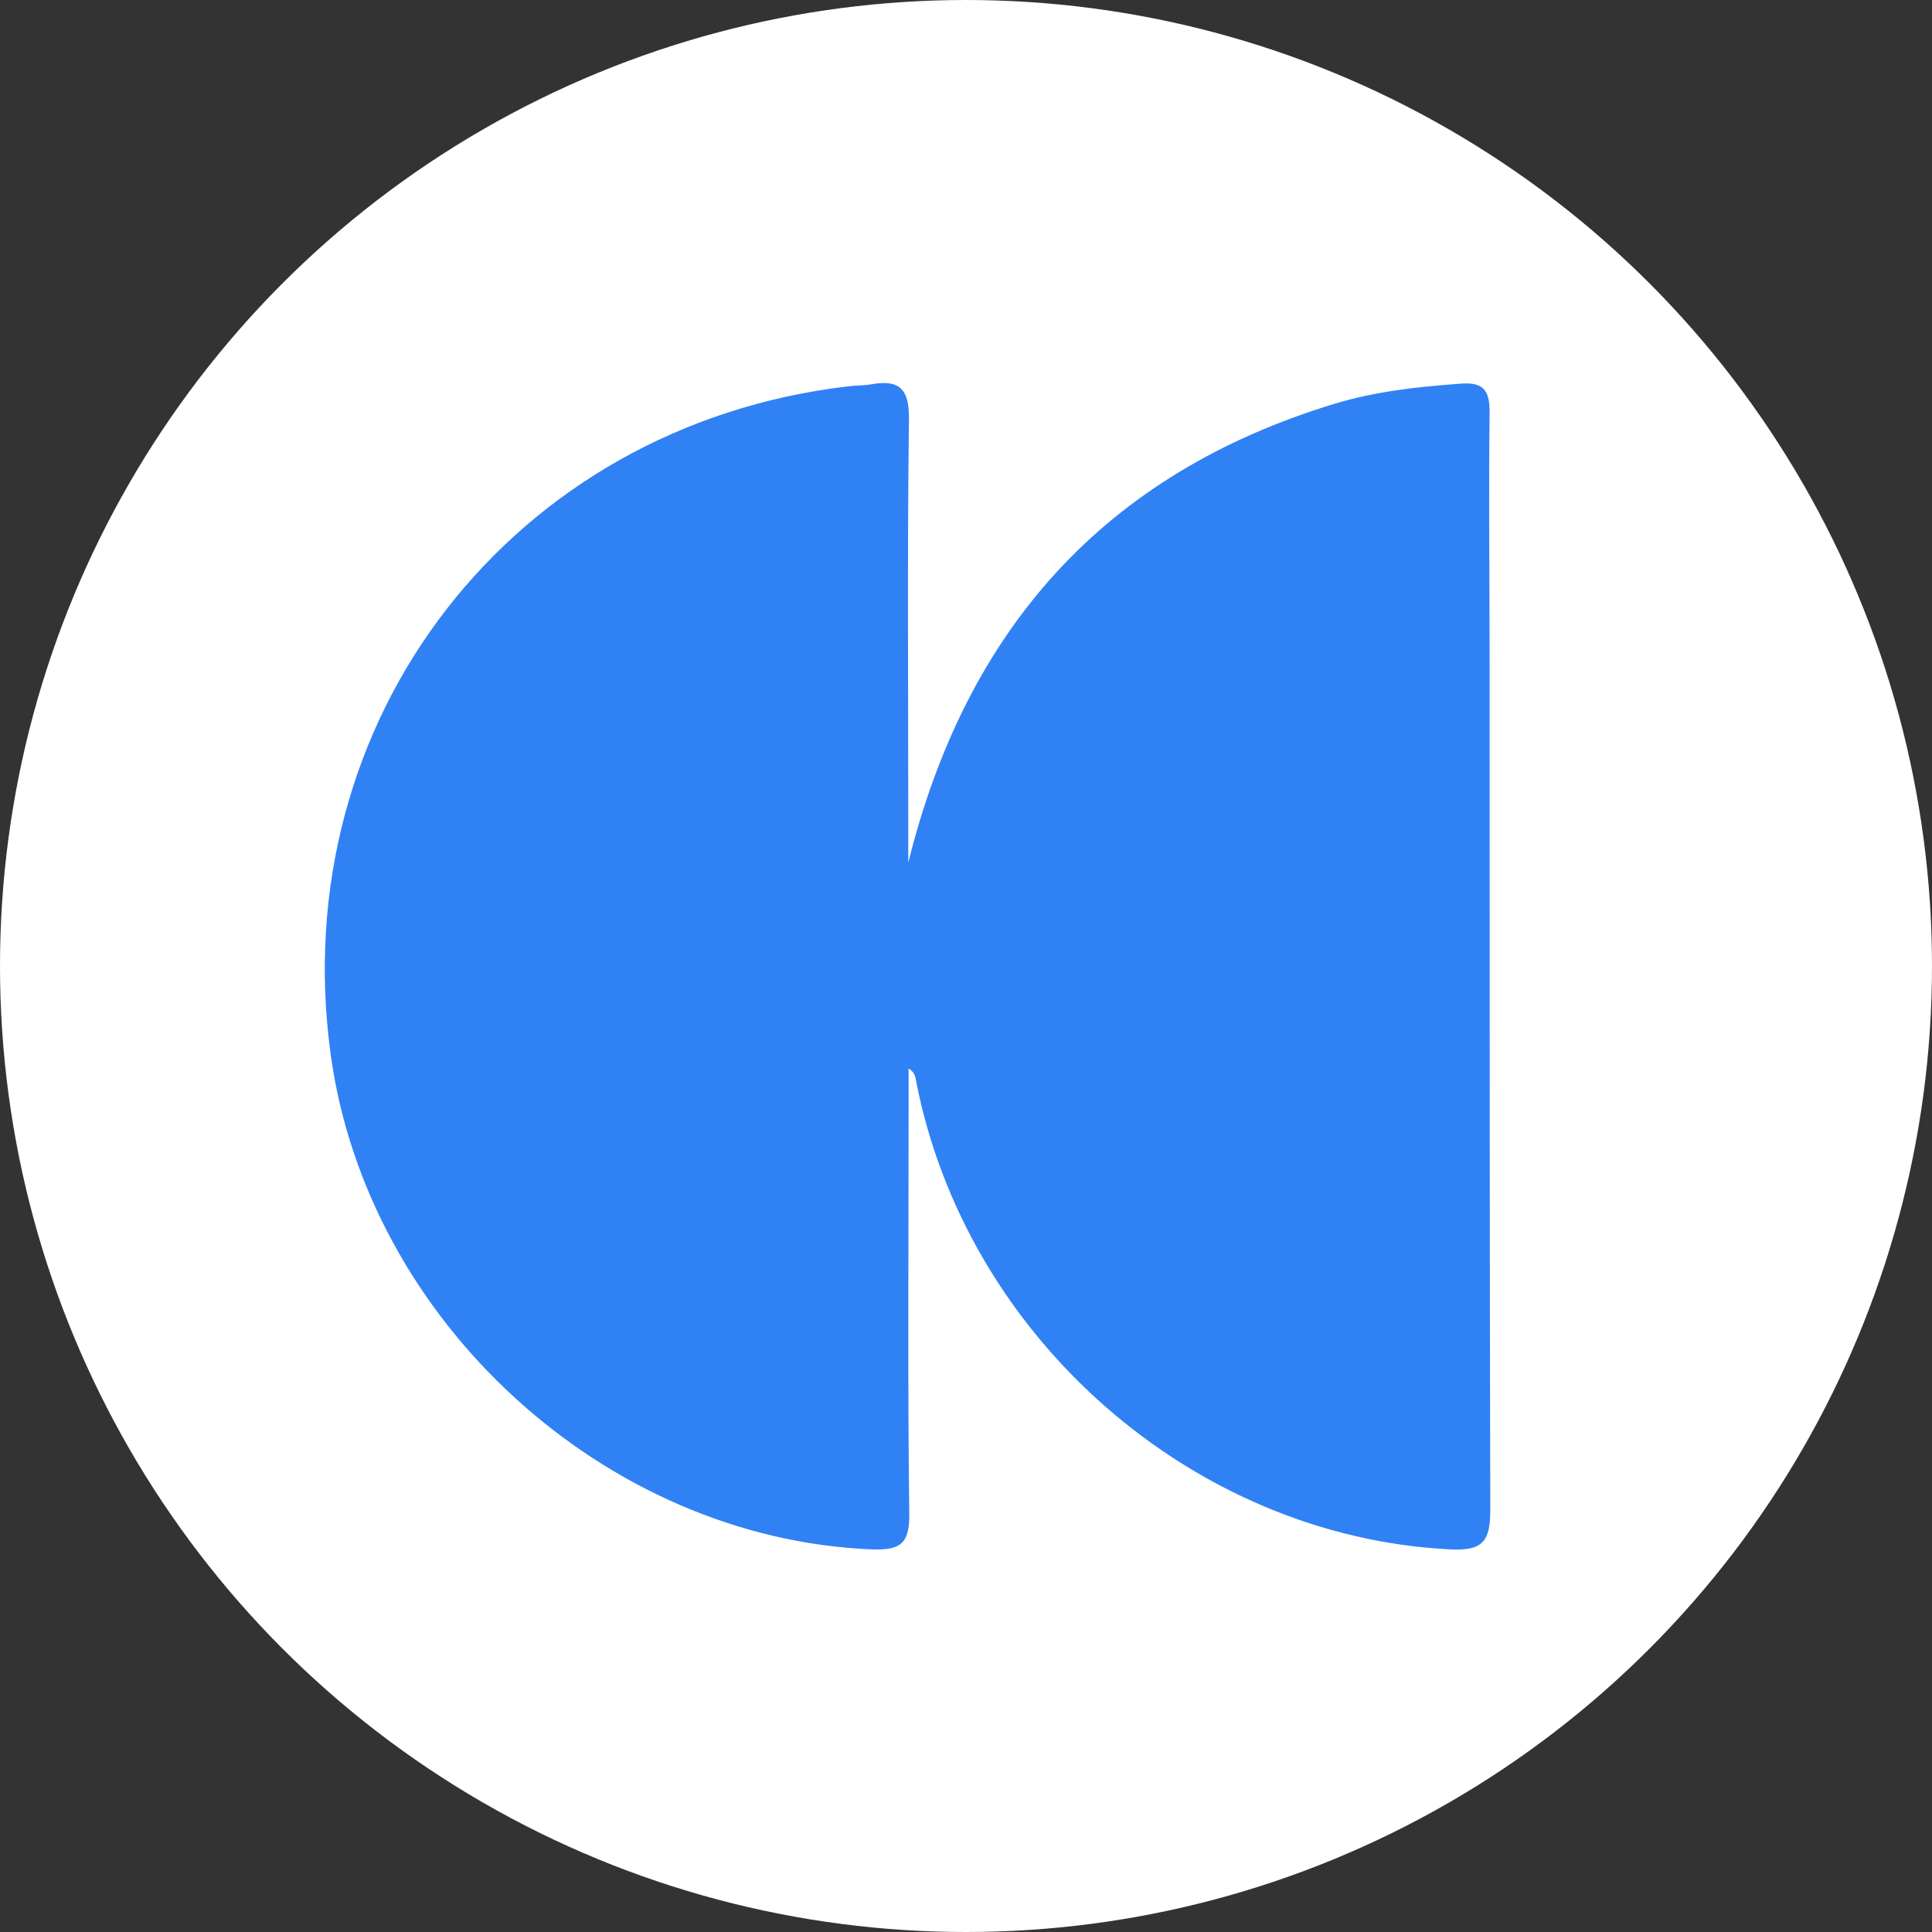 <?xml version="1.0" encoding="UTF-8"?>
<svg id="Layer_1" xmlns="http://www.w3.org/2000/svg" viewBox="0 0 57.56 57.56">
  <rect x="0" y="0" width="57.56" height="57.56" fill="#333333" stroke="none"/>
  <defs>
    <style>
      .cls-1 {
        fill: #3081f4;
      }

      .cls-2 {
        fill: #fff;
      }
    </style>
  </defs>
  <circle class="cls-2" cx="28.78" cy="28.78" r="28.78"/>
  <path class="cls-1" d="M27.06,25.7c1.72-6.93,5.82-11.58,12.7-13.67,1.22-.37,2.49-.51,3.77-.6.65-.05.85.19.85.83-.03,2.48,0,4.97,0,7.45,0,8.43,0,16.86.02,25.29,0,.95-.25,1.21-1.21,1.16-7.65-.39-14.42-6.31-15.9-13.97-.02-.12-.04-.24-.22-.36v1.32c0,3.99-.03,7.97.02,11.96.01.91-.29,1.08-1.13,1.05-7.94-.33-15.03-6.81-16.11-14.76-1.36-9.97,5.42-18.72,15.42-19.89.23-.03.46-.02.68-.06.84-.15,1.14.13,1.13,1.03-.05,3.99-.02,7.97-.02,11.96v1.27h0Z"/>
</svg>